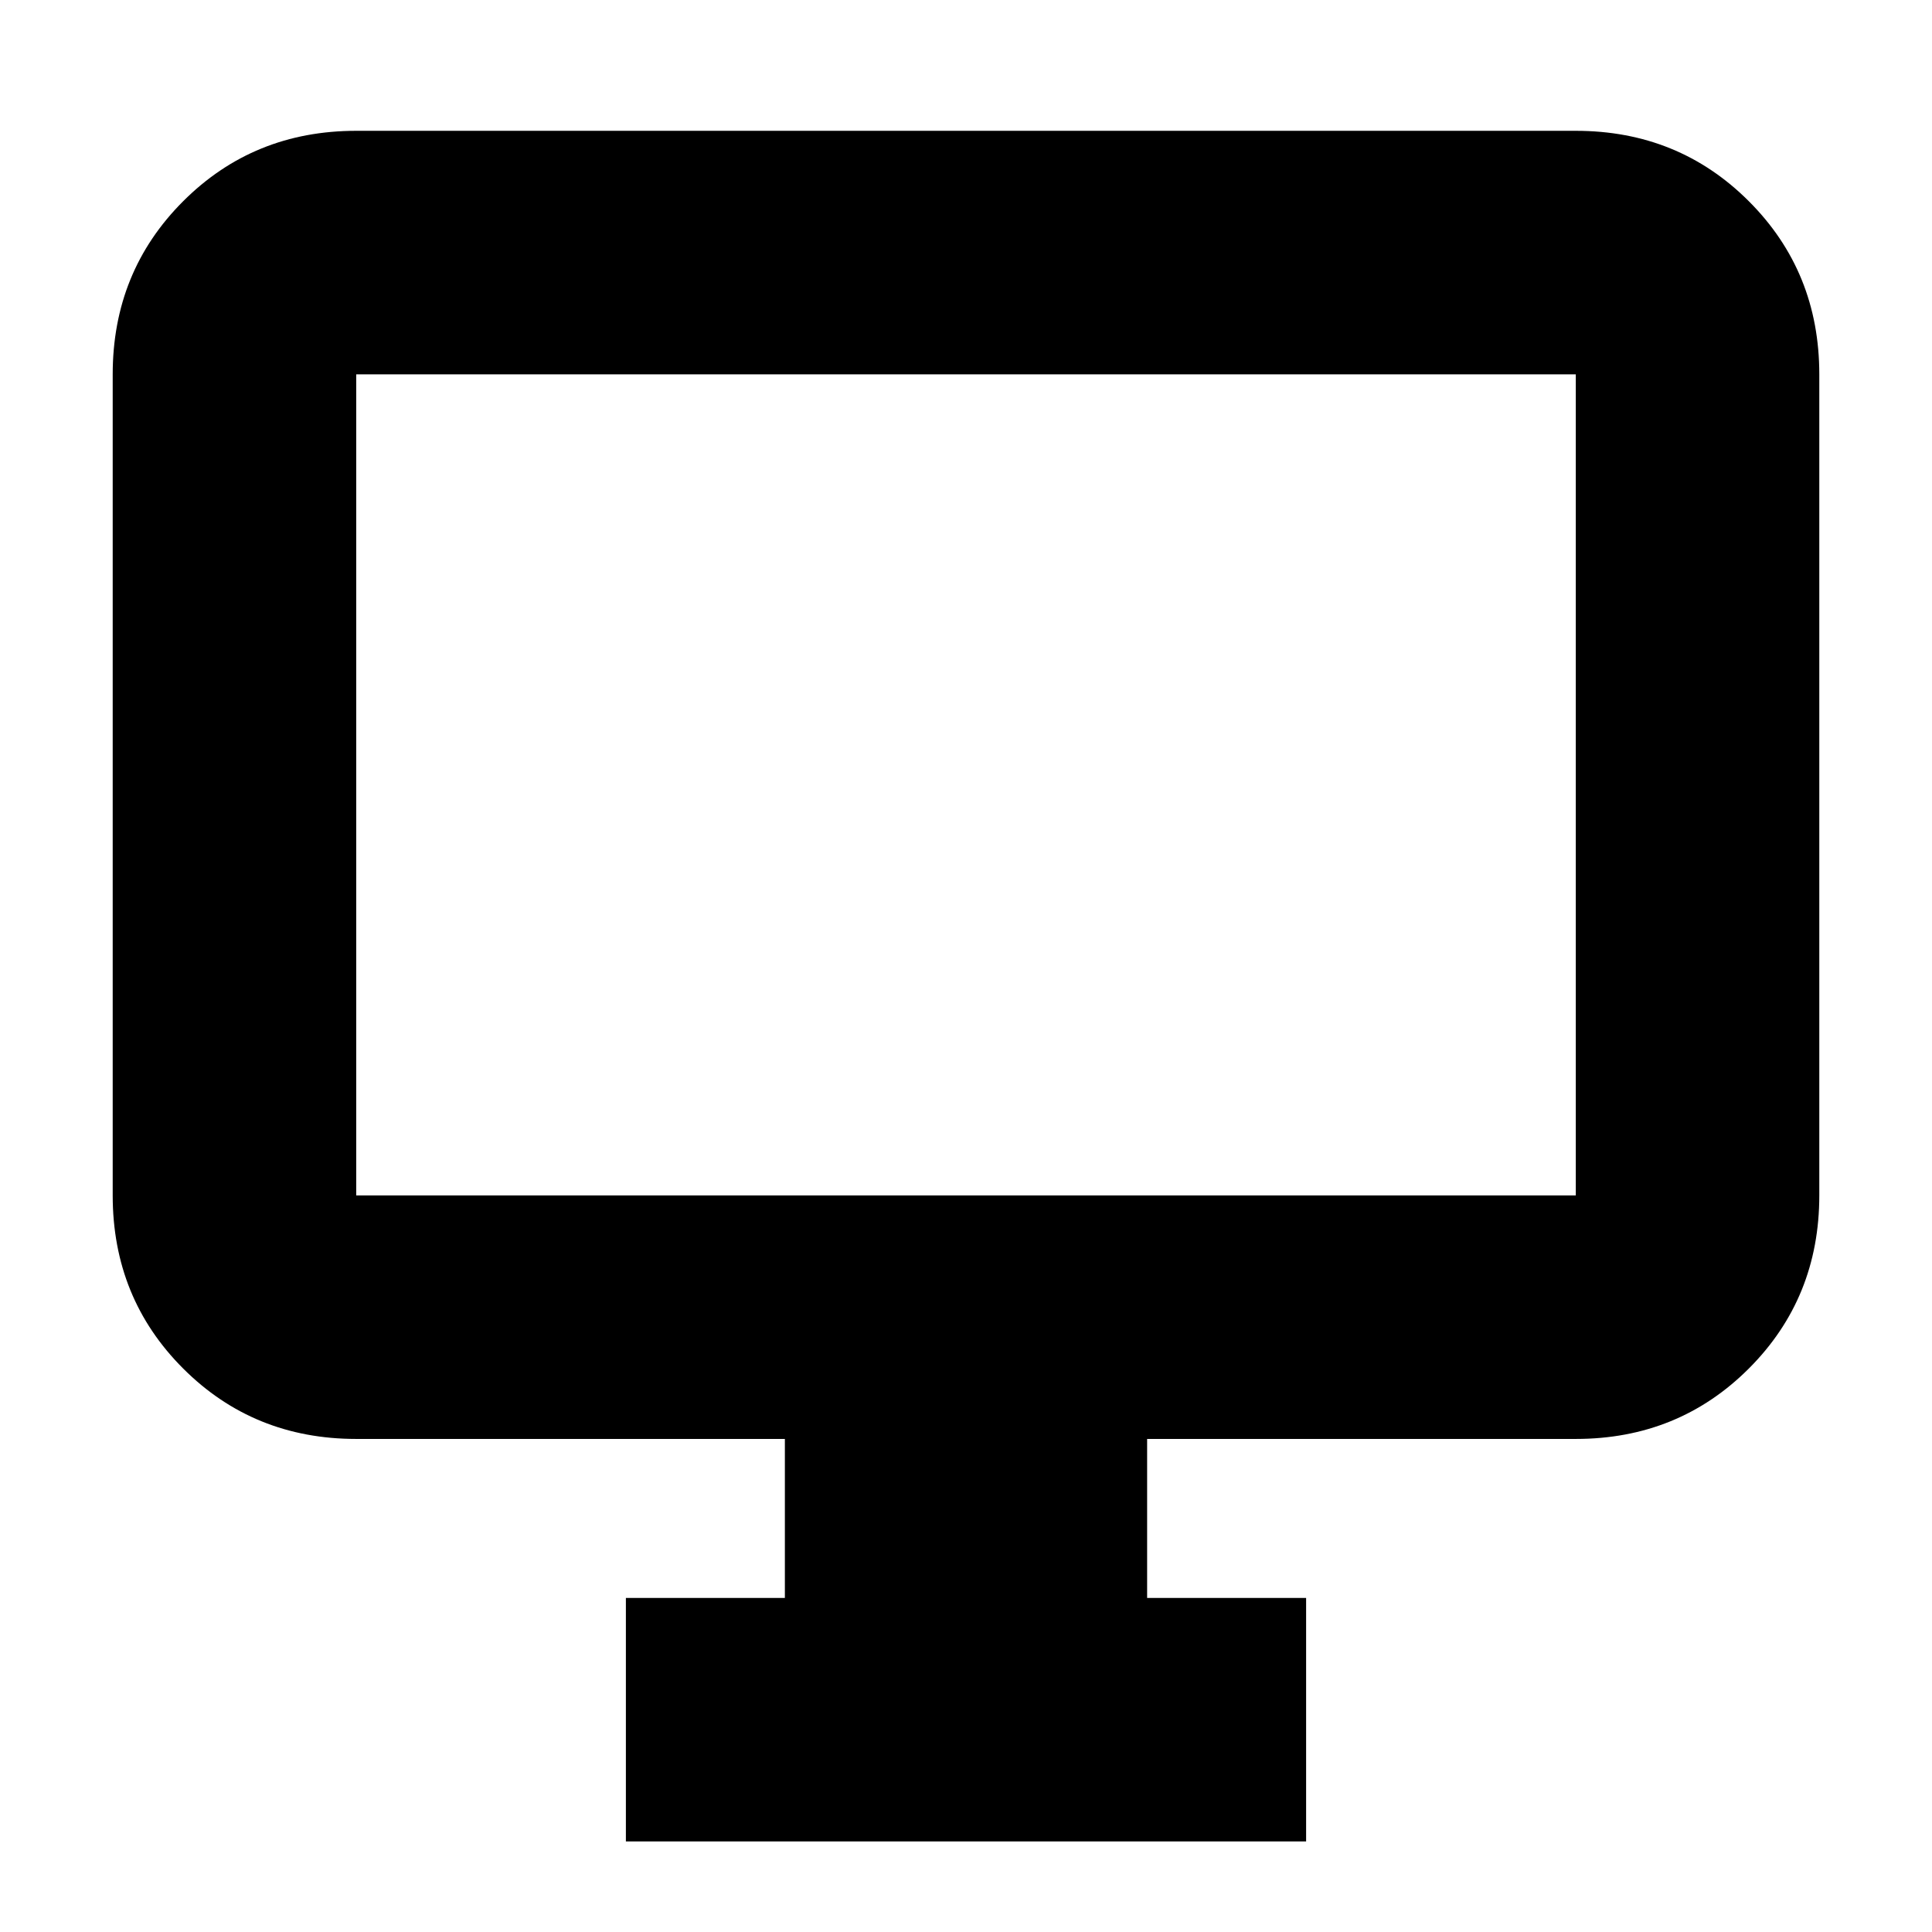 <svg xmlns="http://www.w3.org/2000/svg" height="24" width="24"><path d="M7.775 22.875V19.85H9.75V17.875H4.425Q3.15 17.875 2.275 17Q1.4 16.125 1.4 14.85V4.65Q1.4 3.375 2.275 2.5Q3.15 1.625 4.425 1.625H19.575Q20.85 1.625 21.725 2.5Q22.6 3.375 22.6 4.65V14.85Q22.6 16.125 21.725 17Q20.85 17.875 19.575 17.875H14.25V19.85H16.225V22.875ZM4.425 14.85H19.575Q19.575 14.85 19.575 14.85Q19.575 14.85 19.575 14.85V4.65Q19.575 4.65 19.575 4.65Q19.575 4.65 19.575 4.65H4.425Q4.425 4.65 4.425 4.65Q4.425 4.65 4.425 4.65V14.85Q4.425 14.85 4.425 14.85Q4.425 14.85 4.425 14.85ZM4.425 14.85Q4.425 14.85 4.425 14.85Q4.425 14.85 4.425 14.85V4.65Q4.425 4.65 4.425 4.65Q4.425 4.65 4.425 4.65Q4.425 4.65 4.425 4.65Q4.425 4.65 4.425 4.65V14.85Q4.425 14.85 4.425 14.85Q4.425 14.85 4.425 14.85Z"/></svg>